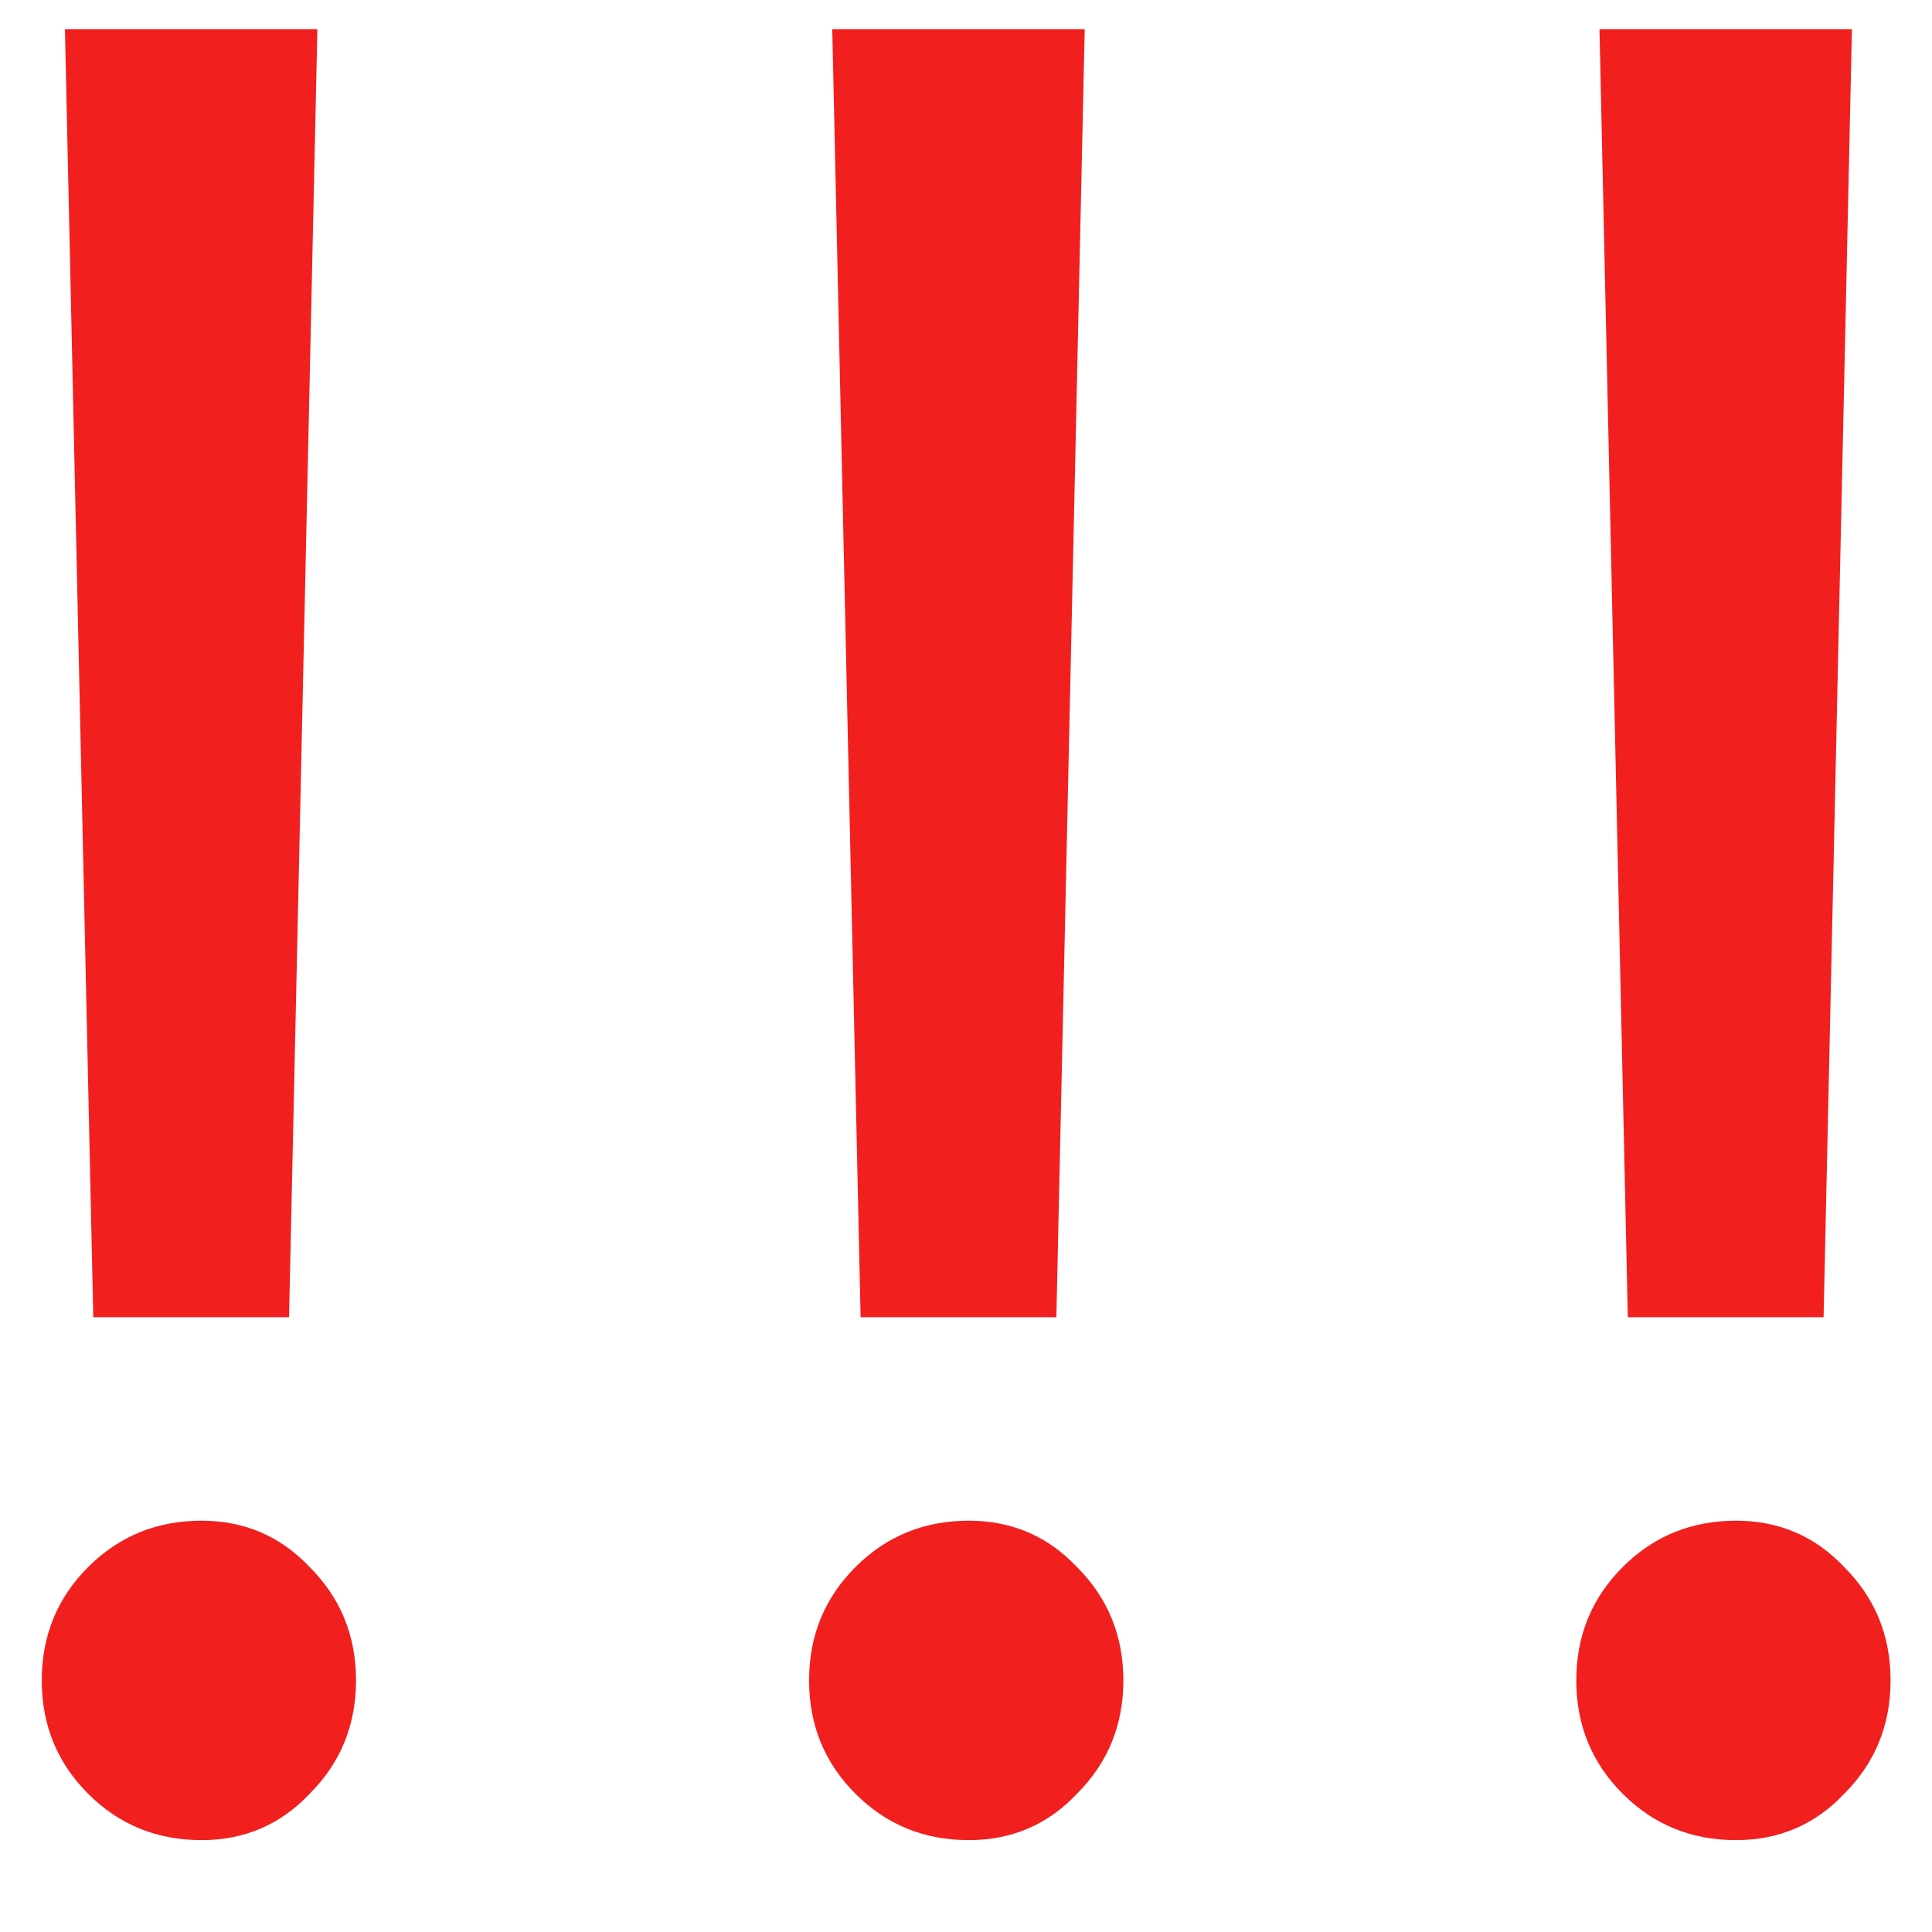 <svg width="18" height="18" viewBox="0 0 18 18" fill="none" xmlns="http://www.w3.org/2000/svg">
<path d="M2.957 0.272L2.693 12.272H0.869L0.605 0.272H2.957ZM1.877 17.144C1.461 17.144 1.109 17 0.821 16.712C0.533 16.424 0.389 16.072 0.389 15.656C0.389 15.24 0.533 14.888 0.821 14.6C1.109 14.312 1.461 14.168 1.877 14.168C2.277 14.168 2.613 14.312 2.885 14.6C3.173 14.888 3.317 15.24 3.317 15.656C3.317 16.072 3.173 16.424 2.885 16.712C2.613 17 2.277 17.144 1.877 17.144ZM10.106 0.272L9.842 12.272H8.018L7.754 0.272H10.106ZM9.026 17.144C8.61 17.144 8.258 17 7.97 16.712C7.682 16.424 7.538 16.072 7.538 15.656C7.538 15.24 7.682 14.888 7.97 14.6C8.258 14.312 8.61 14.168 9.026 14.168C9.426 14.168 9.762 14.312 10.034 14.6C10.322 14.888 10.466 15.24 10.466 15.656C10.466 16.072 10.322 16.424 10.034 16.712C9.762 17 9.426 17.144 9.026 17.144ZM17.254 0.272L16.99 12.272H15.166L14.902 0.272H17.254ZM16.174 17.144C15.758 17.144 15.406 17 15.118 16.712C14.83 16.424 14.686 16.072 14.686 15.656C14.686 15.24 14.83 14.888 15.118 14.6C15.406 14.312 15.758 14.168 16.174 14.168C16.574 14.168 16.91 14.312 17.182 14.6C17.47 14.888 17.614 15.24 17.614 15.656C17.614 16.072 17.47 16.424 17.182 16.712C16.91 17 16.574 17.144 16.174 17.144Z" fill="#F21F1F"/>
</svg>
